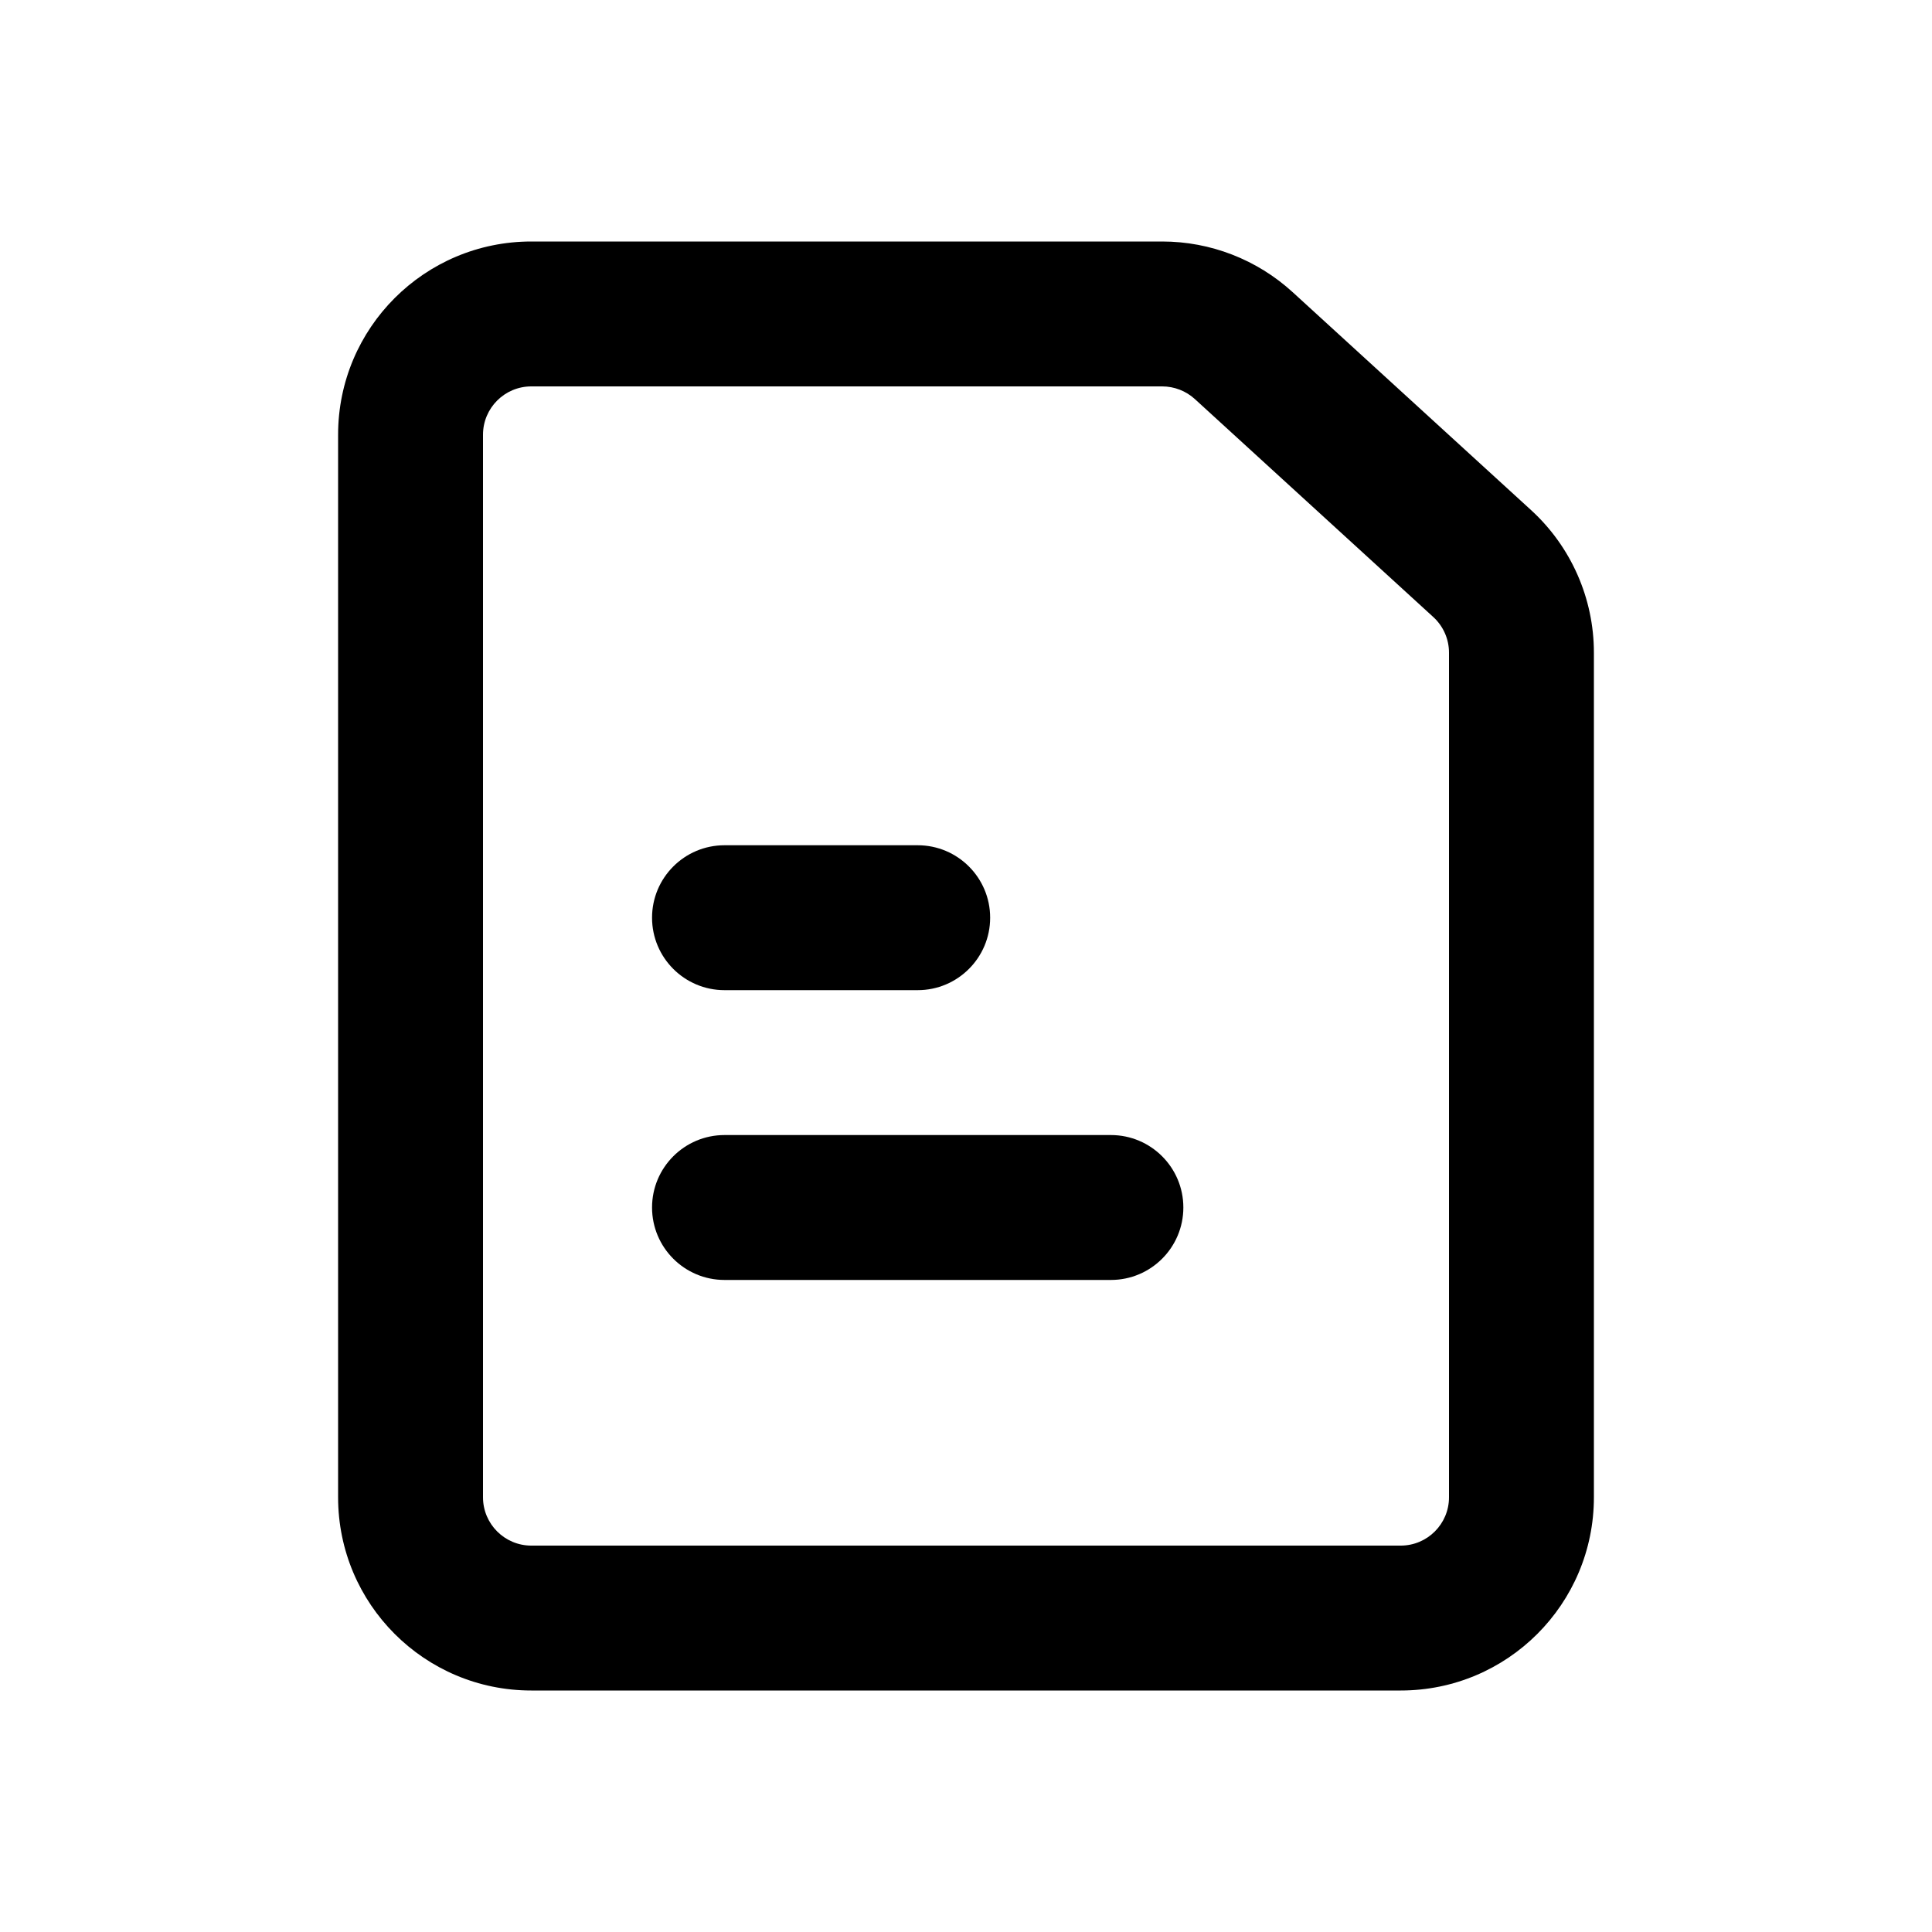 <svg viewBox="0 0 20 20" fill="none" xmlns="http://www.w3.org/2000/svg">
<path fill-rule="evenodd" clip-rule="evenodd" d="M5.5 16H14.5C14.776 16 15 15.776 15 15.5V6.756C15 6.616 14.941 6.482 14.837 6.387L12.369 4.131C12.277 4.047 12.156 4 12.031 4H5.5C5.224 4 5 4.224 5 4.5V15.5C5 15.776 5.224 16 5.5 16ZM5.5 2.5C4.395 2.5 3.5 3.395 3.5 4.5V15.5C3.5 16.605 4.395 17.5 5.5 17.5H14.5C15.605 17.5 16.5 16.605 16.5 15.5V6.756C16.5 6.195 16.264 5.659 15.849 5.28L13.381 3.024C13.012 2.687 12.531 2.5 12.031 2.5H5.5Z" fill="black"/>
<path fill-rule="evenodd" clip-rule="evenodd" d="M6.75 9.5C6.75 9.086 7.086 8.75 7.5 8.75H9.5C9.914 8.75 10.25 9.086 10.25 9.5C10.25 9.914 9.914 10.25 9.5 10.25H7.5C7.086 10.25 6.75 9.914 6.75 9.5Z" fill="black"/>
<path fill-rule="evenodd" clip-rule="evenodd" d="M6.75 12.5C6.75 12.086 7.086 11.75 7.5 11.75H11.5C11.914 11.75 12.25 12.086 12.25 12.5C12.25 12.914 11.914 13.25 11.5 13.25H7.5C7.086 13.25 6.75 12.914 6.75 12.5Z" fill="black"/>
</svg>
